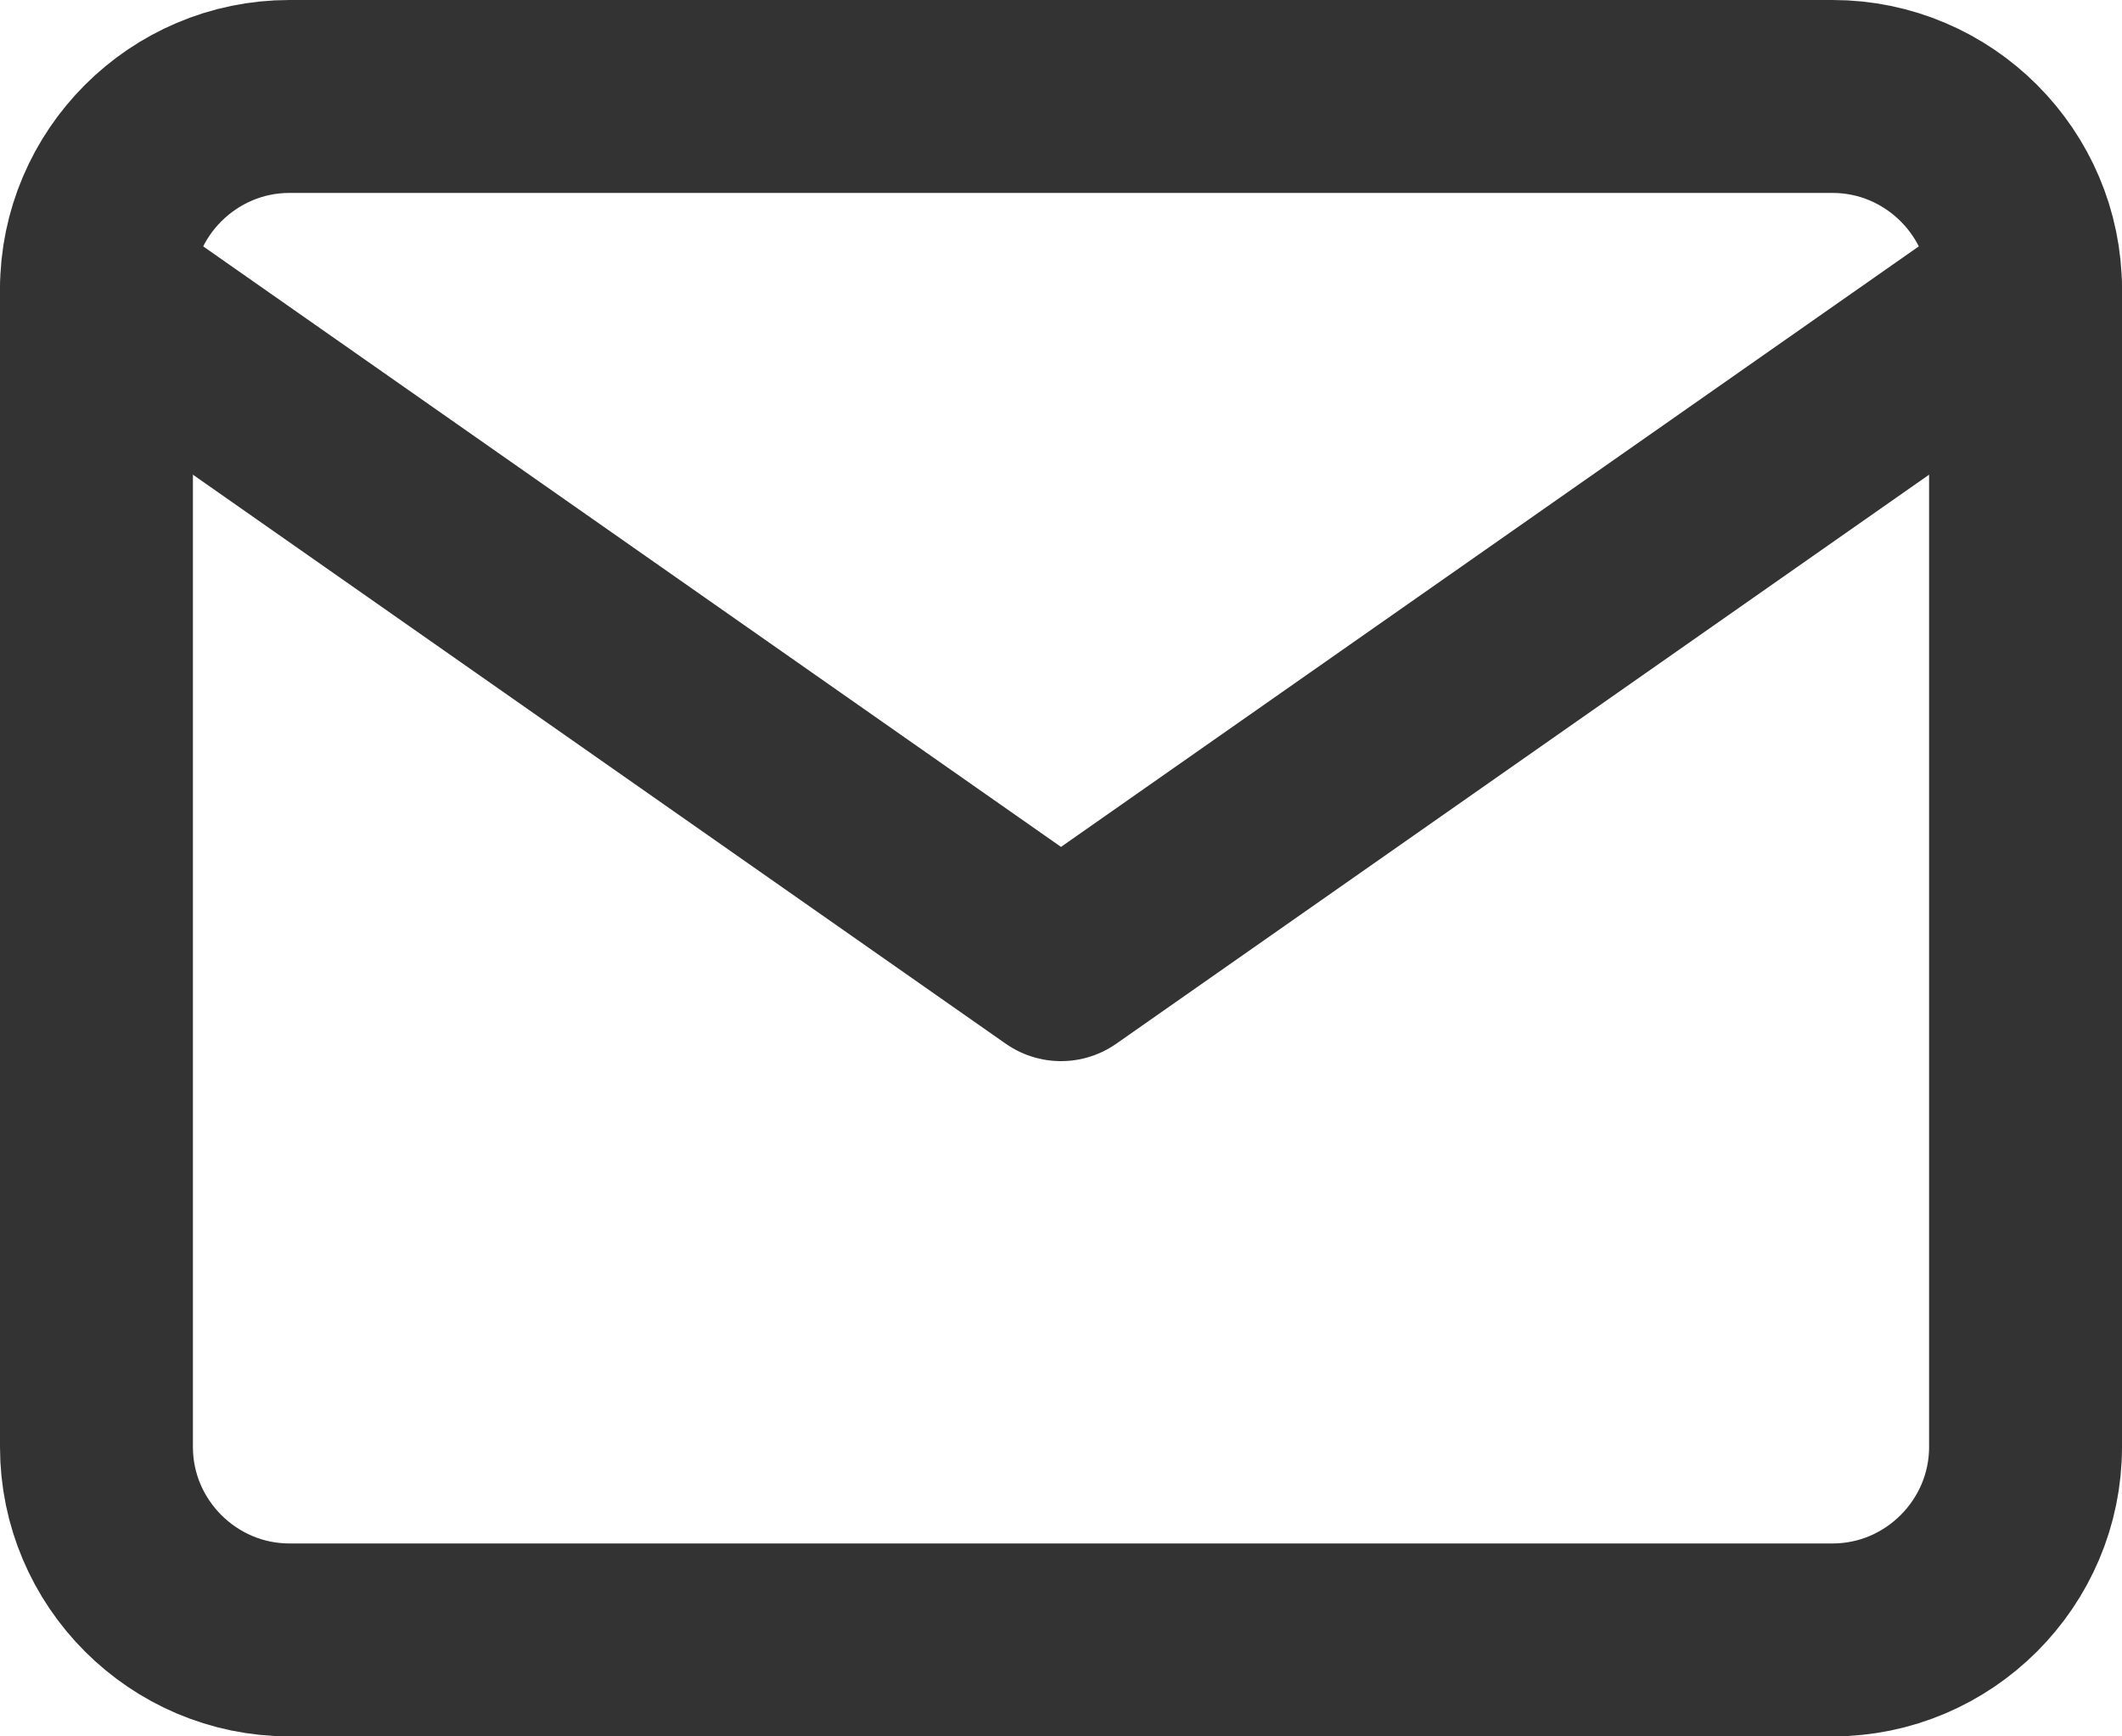 <svg width="22" height="18" viewBox="0 0 22 18" fill="none" xmlns="http://www.w3.org/2000/svg">
<path d="M3 1H19C20.1 1 21 1.9 21 3V15C21 16.1 20.1 17 19 17H3C1.9 17 1 16.1 1 15V3C1 1.9 1.9 1 3 1Z" stroke="#333333" stroke-width="2" stroke-linecap="round" stroke-linejoin="round"/>
<path d="M21 3L11 10L1 3" stroke="#333333" stroke-width="2" stroke-linecap="round" stroke-linejoin="round"/>
</svg>
